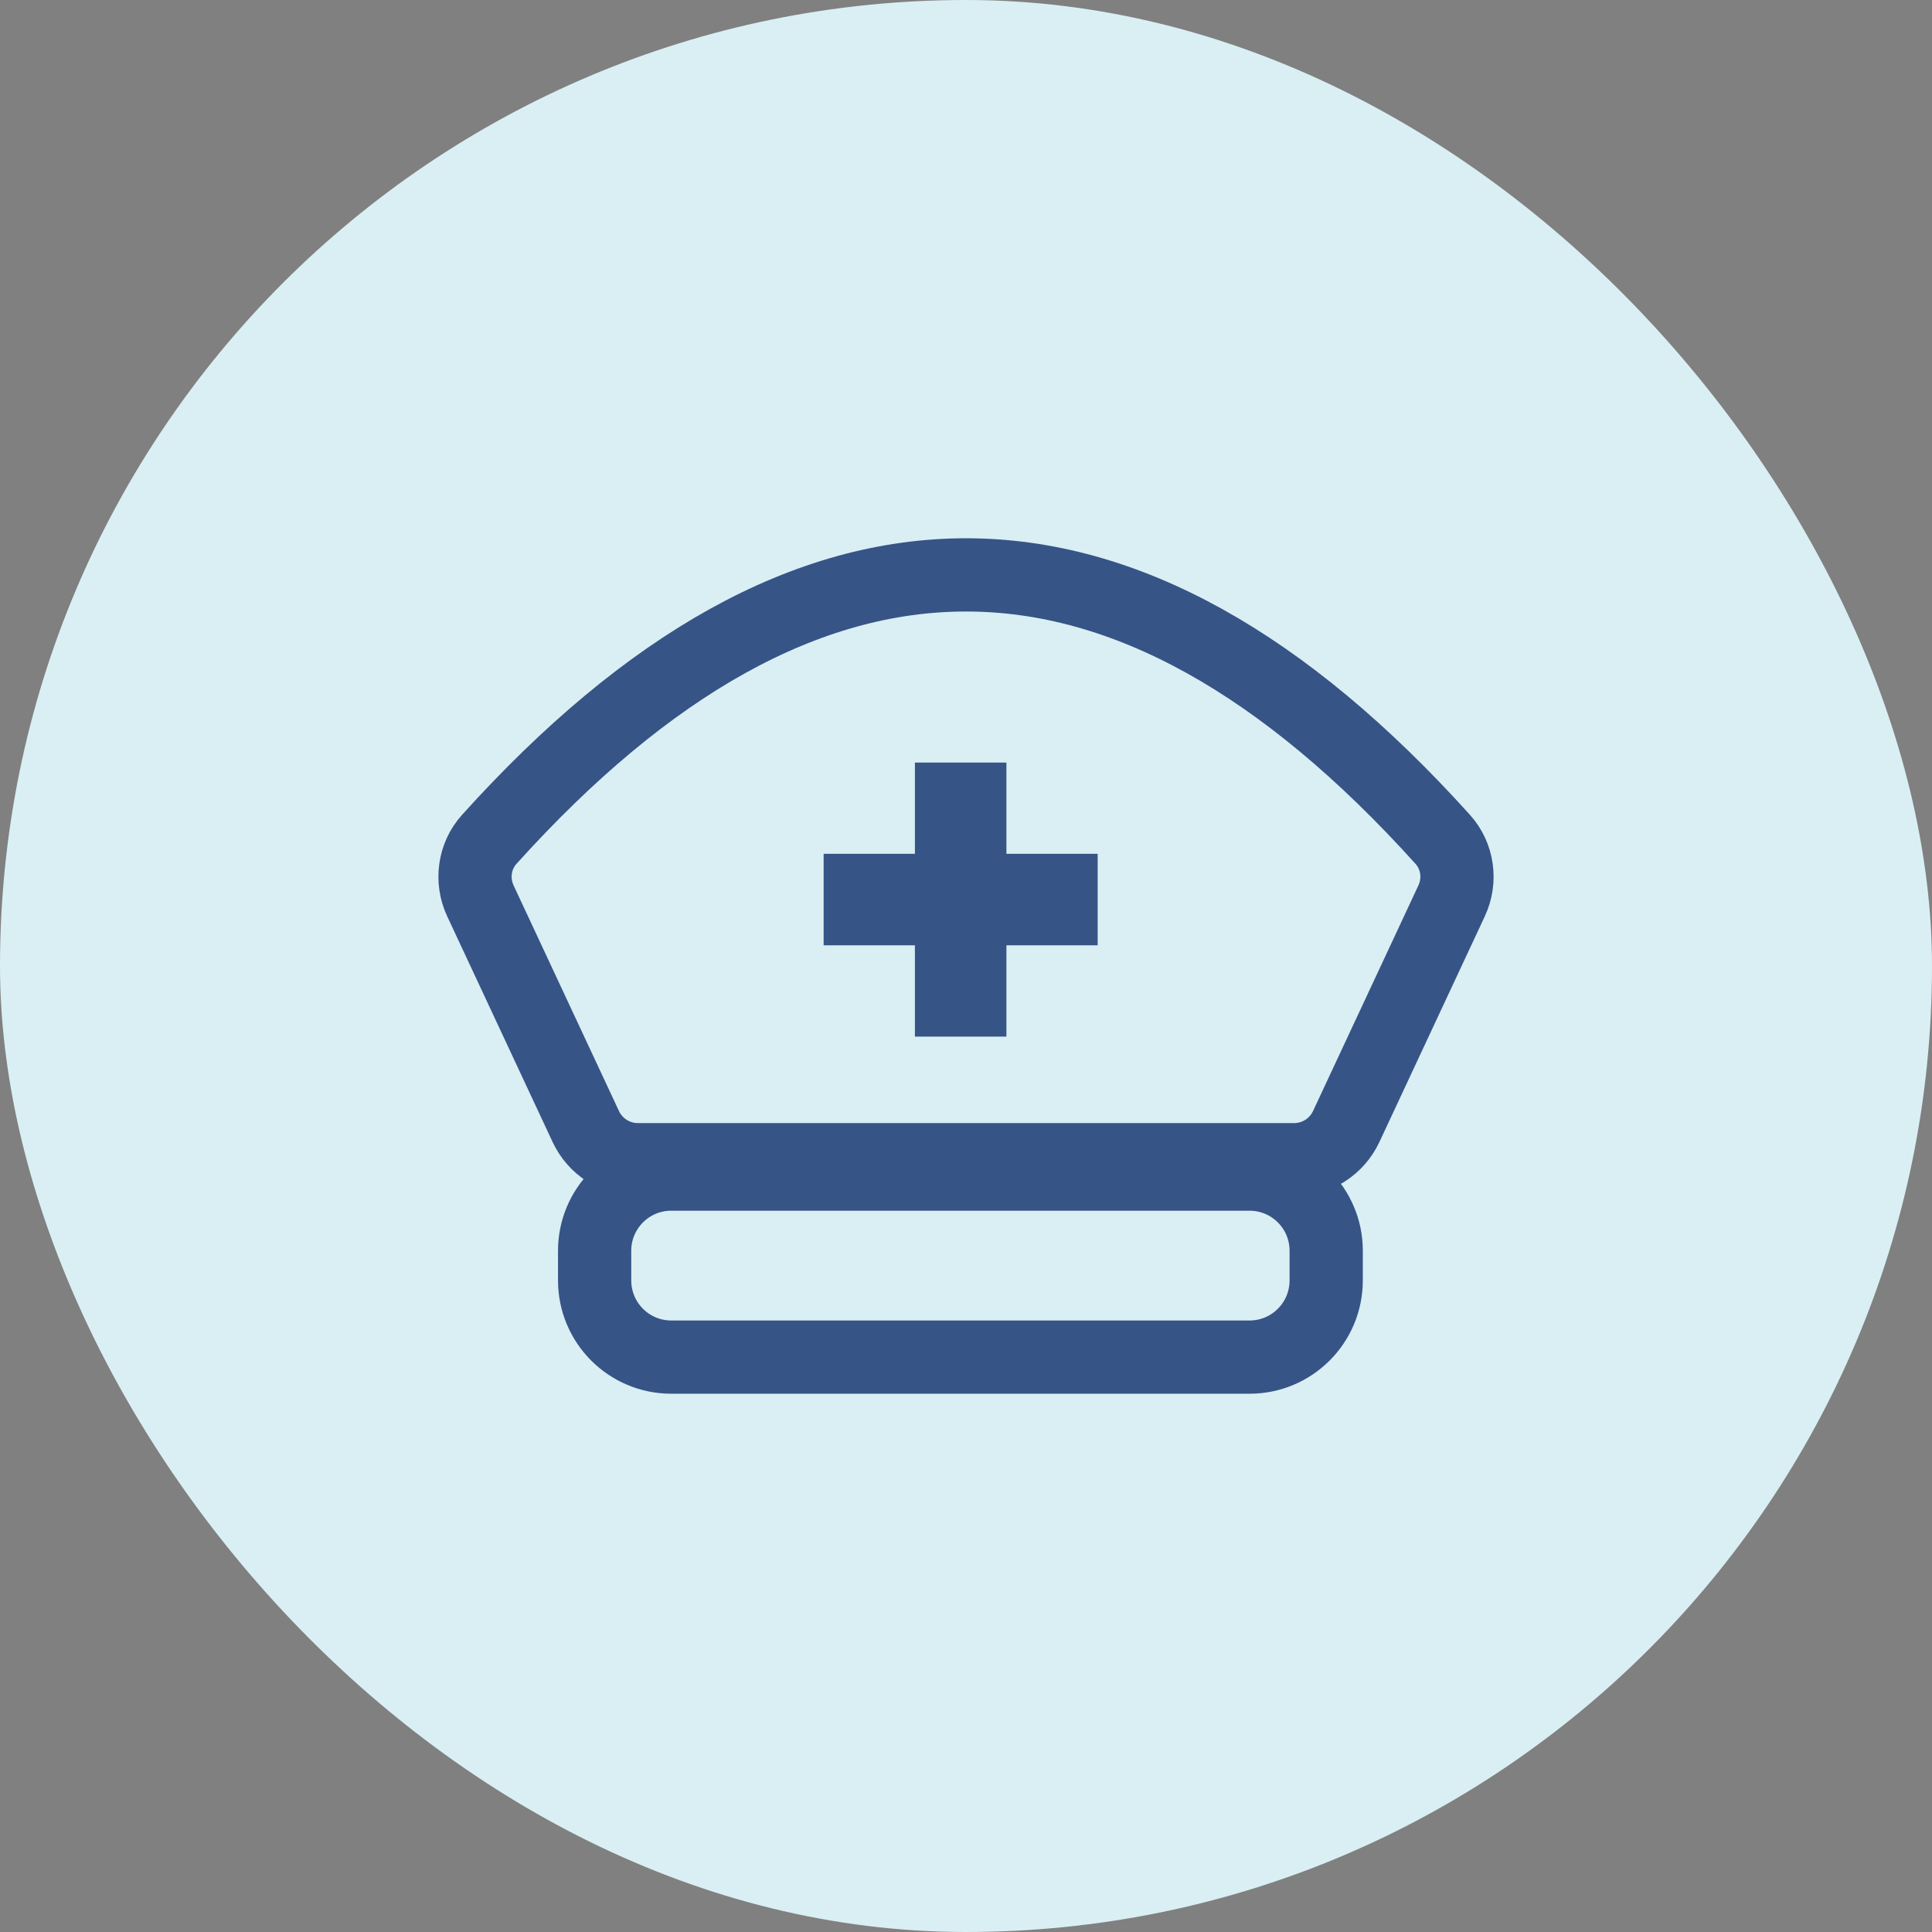 <svg width="64" height="64" viewBox="0 0 64 64" fill="none" xmlns="http://www.w3.org/2000/svg">
<rect x="0" y="0" width="64" height="64" fill="#808080" stroke="none"/>
<rect width="64" height="64" rx="32" fill="#D9EFF4"/>
<path d="M41.393 38.893H22.237C20.834 38.893 19.698 40.03 19.698 41.432V42.416C19.698 43.819 20.834 44.956 22.237 44.956H41.393C42.795 44.956 43.932 43.819 43.932 42.416V41.432C43.932 40.03 42.795 38.893 41.393 38.893Z" stroke="#365486" stroke-width="2.426" stroke-miterlimit="10"/>
<path d="M44.595 37.318C44.282 37.988 43.609 38.417 42.87 38.417H21.13C20.39 38.417 19.718 37.988 19.405 37.318L15.914 29.843C15.598 29.166 15.706 28.362 16.206 27.806C21.471 21.965 26.735 19.044 32 19.044C37.264 19.044 42.529 21.965 47.794 27.806C48.294 28.362 48.402 29.166 48.086 29.843L44.595 37.318Z" stroke="#365486" stroke-width="2.426" stroke-miterlimit="10"/>
<path d="M27.284 29.799H36.362" stroke="#365486" stroke-width="3.031" stroke-miterlimit="10"/>
<path d="M31.823 25.261V34.339" stroke="#365486" stroke-width="3.031" stroke-miterlimit="10"/>
</svg>
